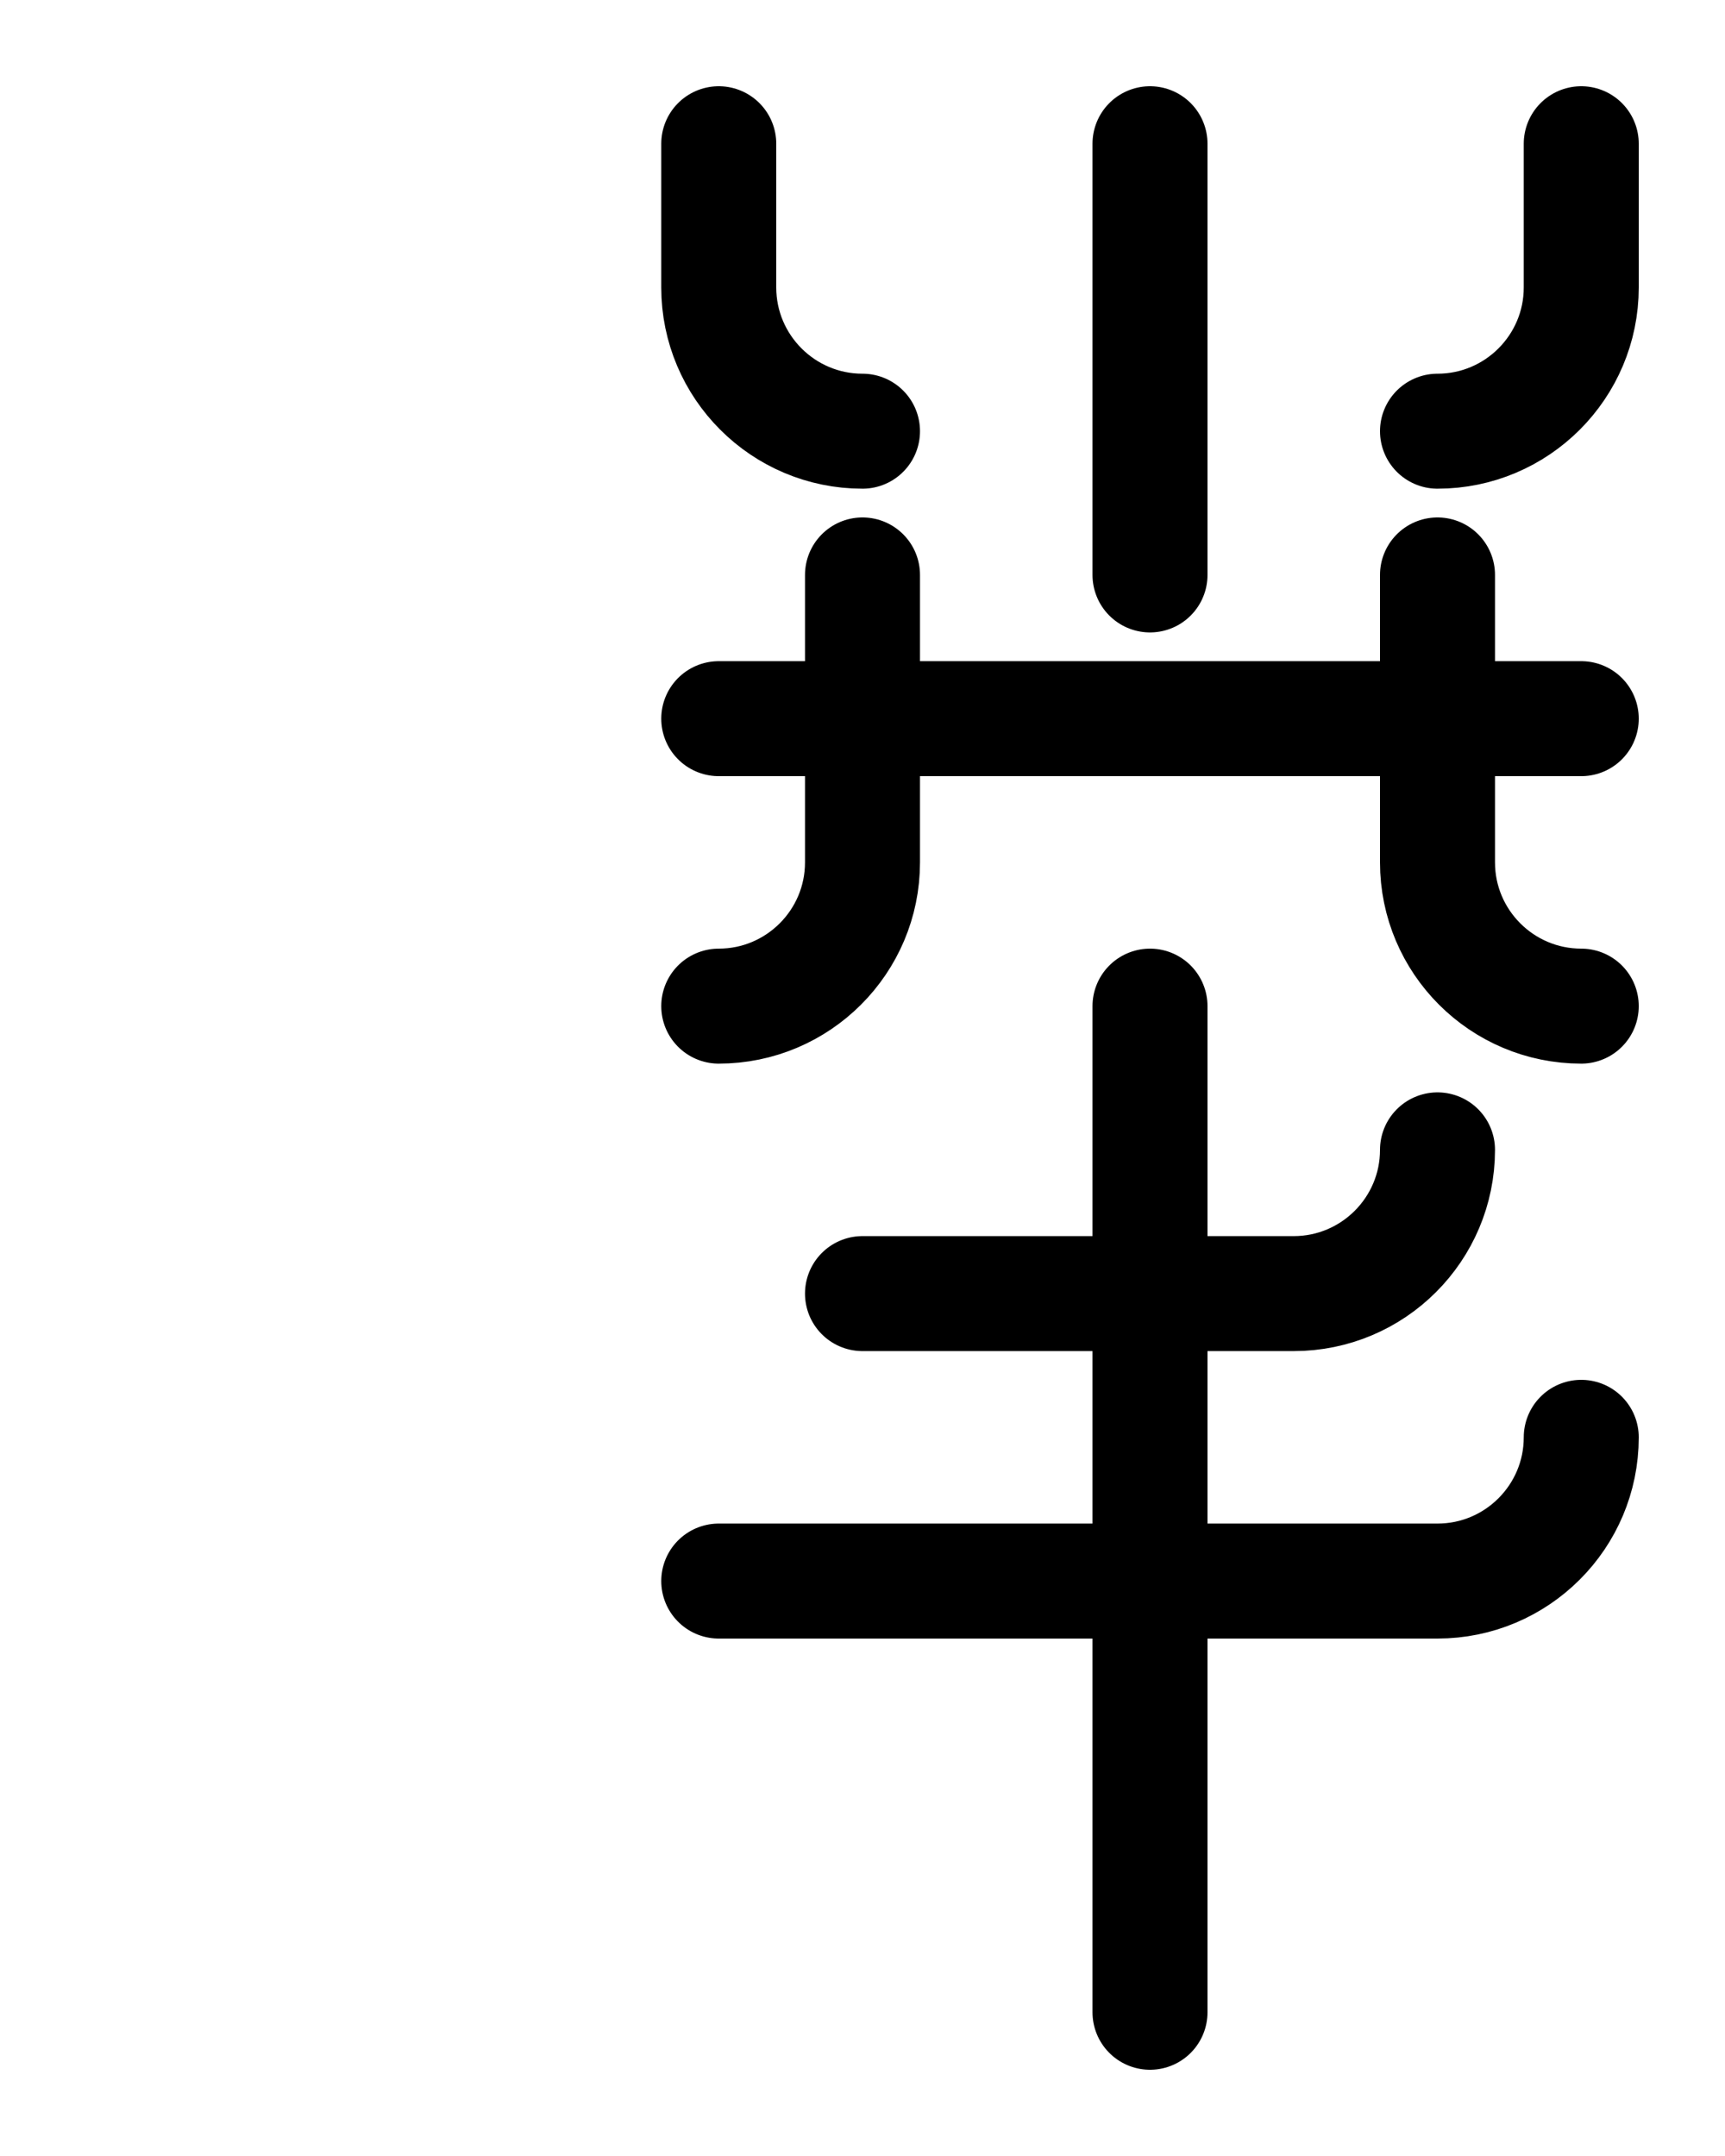 <?xml version="1.0" encoding="utf-8"?>
<!-- Generator: Adobe Illustrator 26.0.0, SVG Export Plug-In . SVG Version: 6.00 Build 0)  -->
<svg version="1.1" id="图层_1" xmlns="http://www.w3.org/2000/svg" xmlns:xlink="http://www.w3.org/1999/xlink" x="0px" y="0px"
	 viewBox="0 0 720 900" style="enable-background:new 0 0 720 900;" xml:space="preserve">
<style type="text/css">
	.st0{fill:none;stroke:#000000;stroke-width:48;stroke-linecap:round;stroke-linejoin:round;stroke-miterlimit:10;}
</style>
<path class="st0" d="M300,660h300c33.1,0,60-26.9,60-60"/>
<path class="st0" d="M360,540h180c33.1,0,60-26.9,60-60"/>
<line class="st0" x1="480" y1="840" x2="480" y2="420"/>
<line class="st0" x1="300" y1="300" x2="660" y2="300"/>
<path class="st0" d="M300,60v60c0,33.1,26.9,60,60,60h0"/>
<path class="st0" d="M660,60v60c0,33.1-26.9,60-60,60h0"/>
<path class="st0" d="M360,240v120c0,33.1-26.9,60-60,60"/>
<path class="st0" d="M600,240v120c0,33.1,26.9,60,60,60"/>
<line class="st0" x1="480" y1="60" x2="480" y2="240"/>
</svg>
